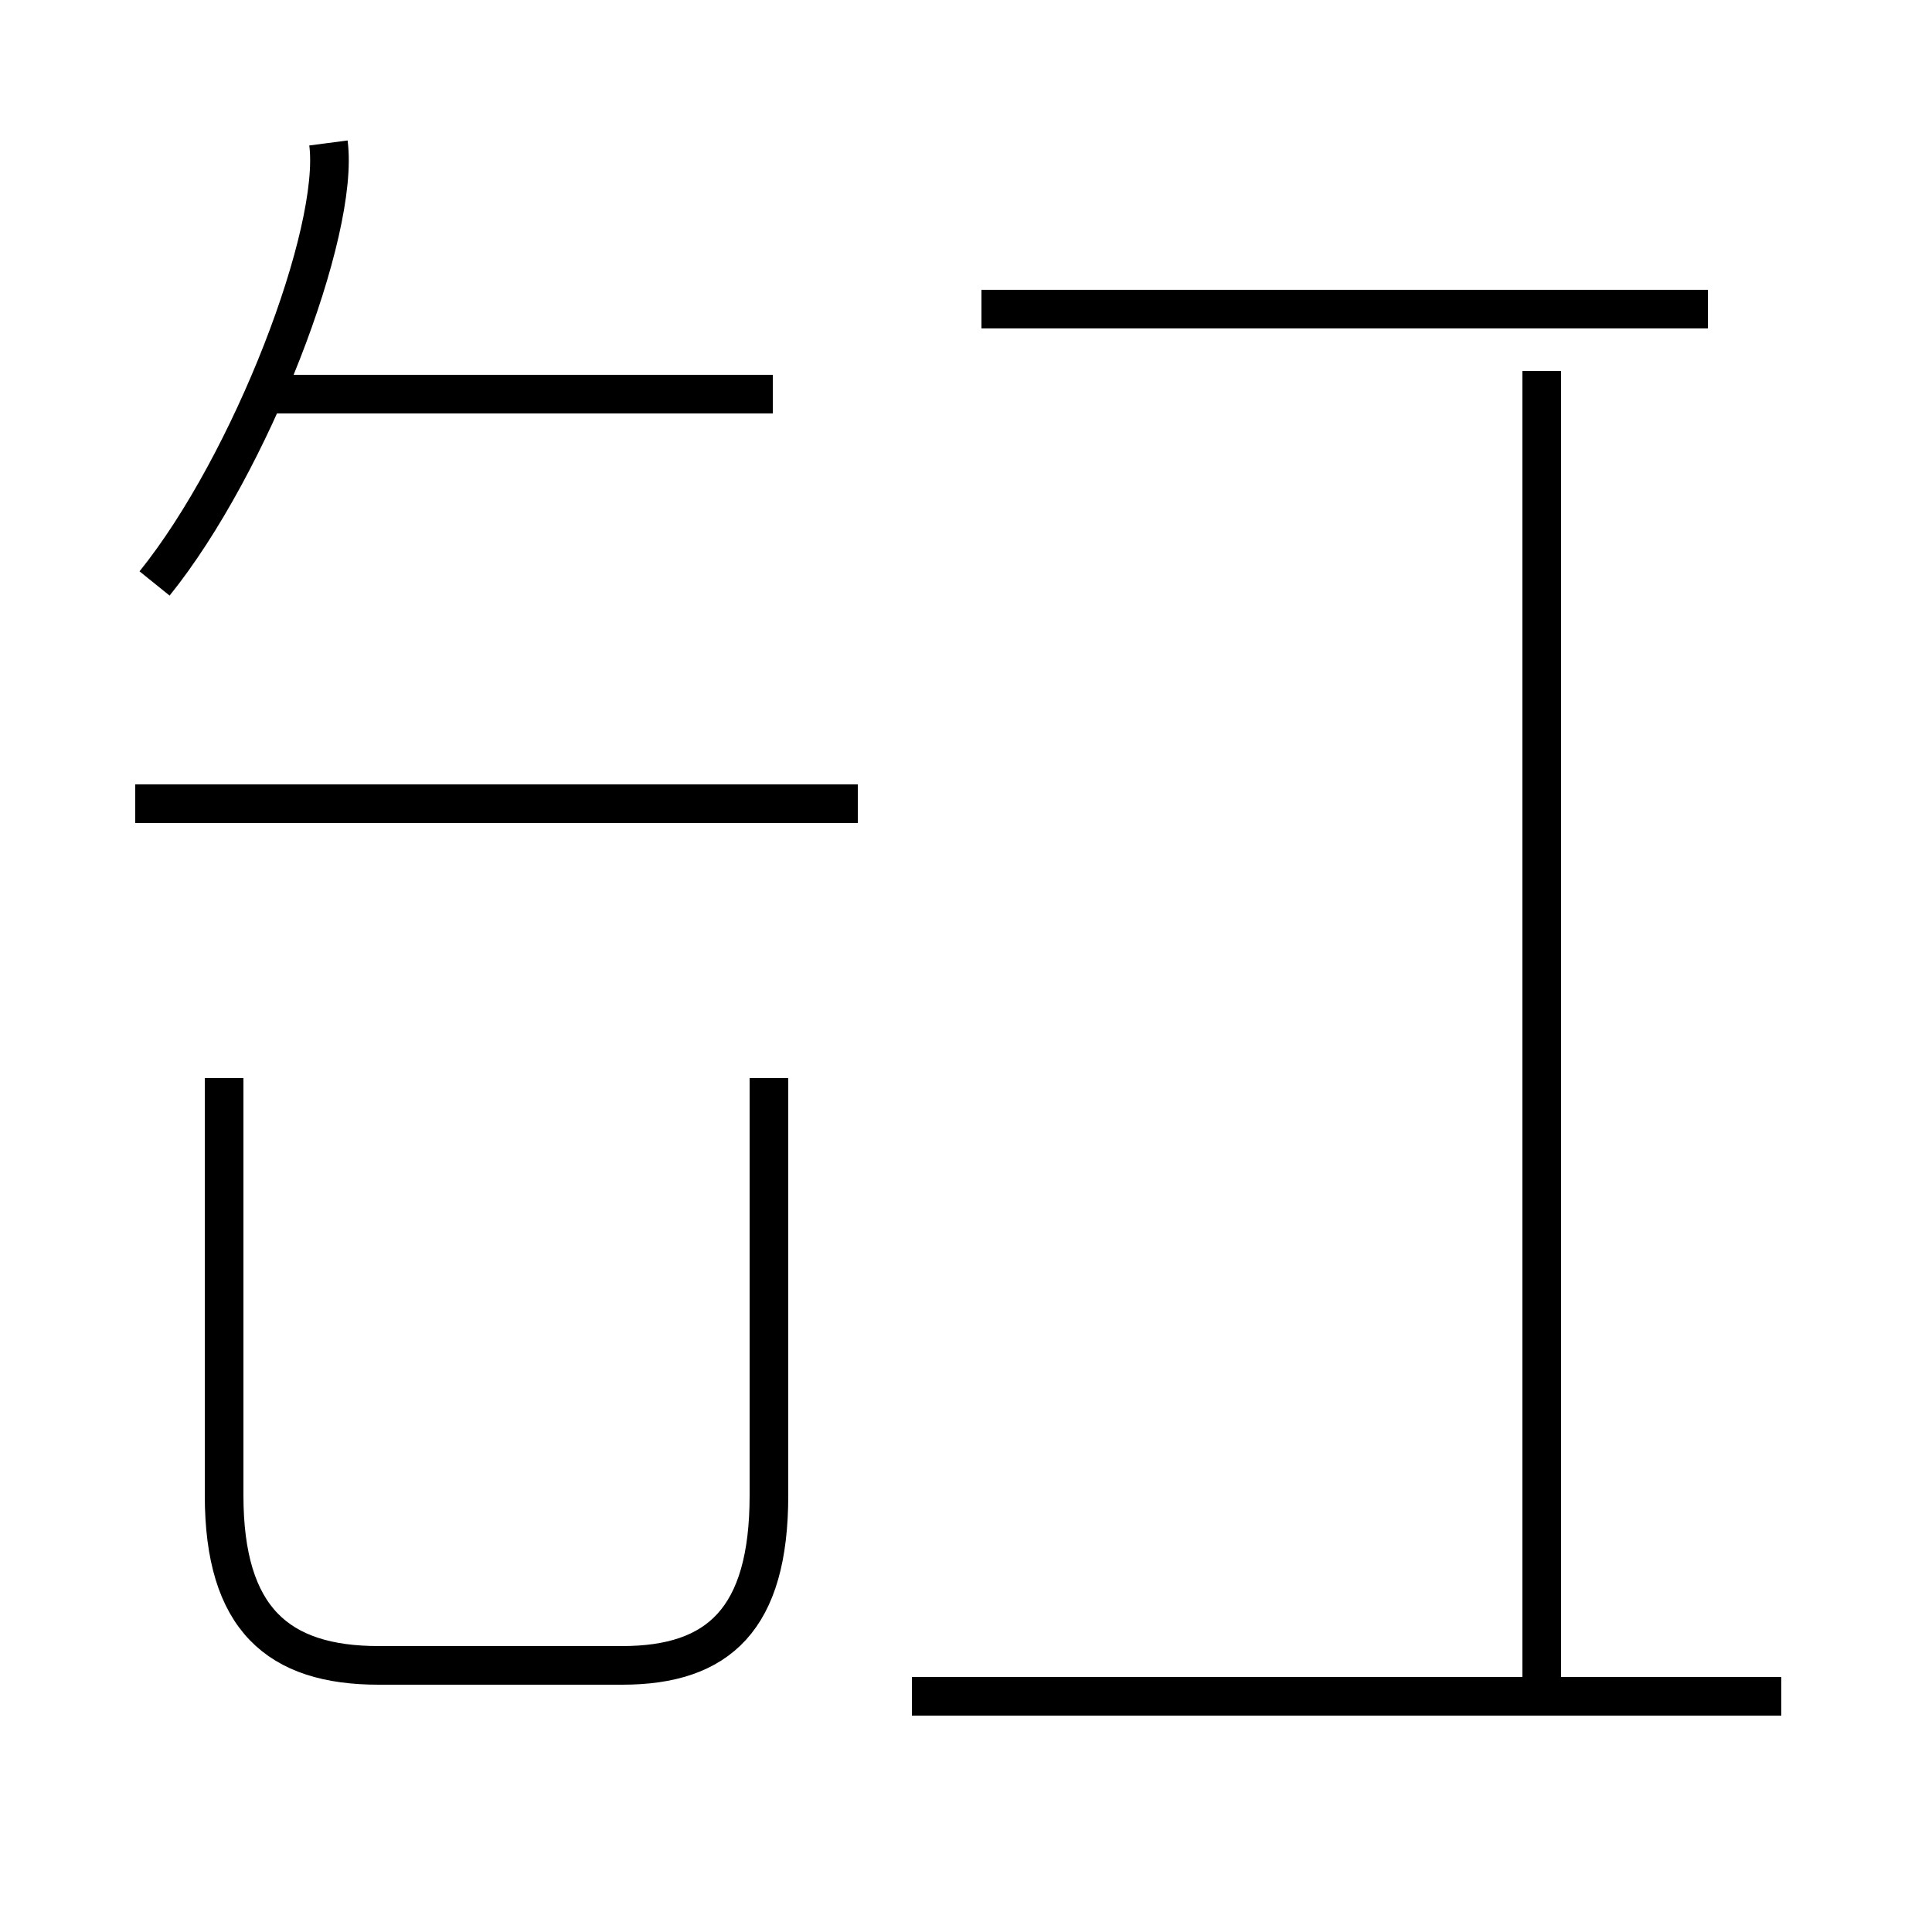 <?xml version='1.0' encoding='utf8'?>
<svg viewBox="0.0 -44.0 50.0 50.0" version="1.1" xmlns="http://www.w3.org/2000/svg">
<rect x="0.0" y="-44.0" width="50.0" height="50.0" fill="#808080" stroke="none"/>
<rect x="-1000" y="-1000" width="2000" height="2000" stroke="white" fill="white"/>
<g style="fill:none; stroke:#000000;  stroke-width:1">
<path d="M 4.0 28.9 C 6.5 32.0 8.8 38.0 8.5 40.3 M 22.2 23.2 L 3.5 23.2 M 5.8 16.1 L 5.8 5.3 C 5.8 2.1 7.2 0.9 9.8 0.9 L 16.1 0.9 C 18.6 0.9 19.9 2.1 19.9 5.3 L 19.9 16.1 M 20.0 33.8 L 6.9 33.8 M 46.1 0.1 L 23.6 0.1 M 44.2 36.0 L 25.4 36.0 M 39.9 0.1 L 39.9 34.4 " transform="scale(1, -1)" />
</g>
</svg>